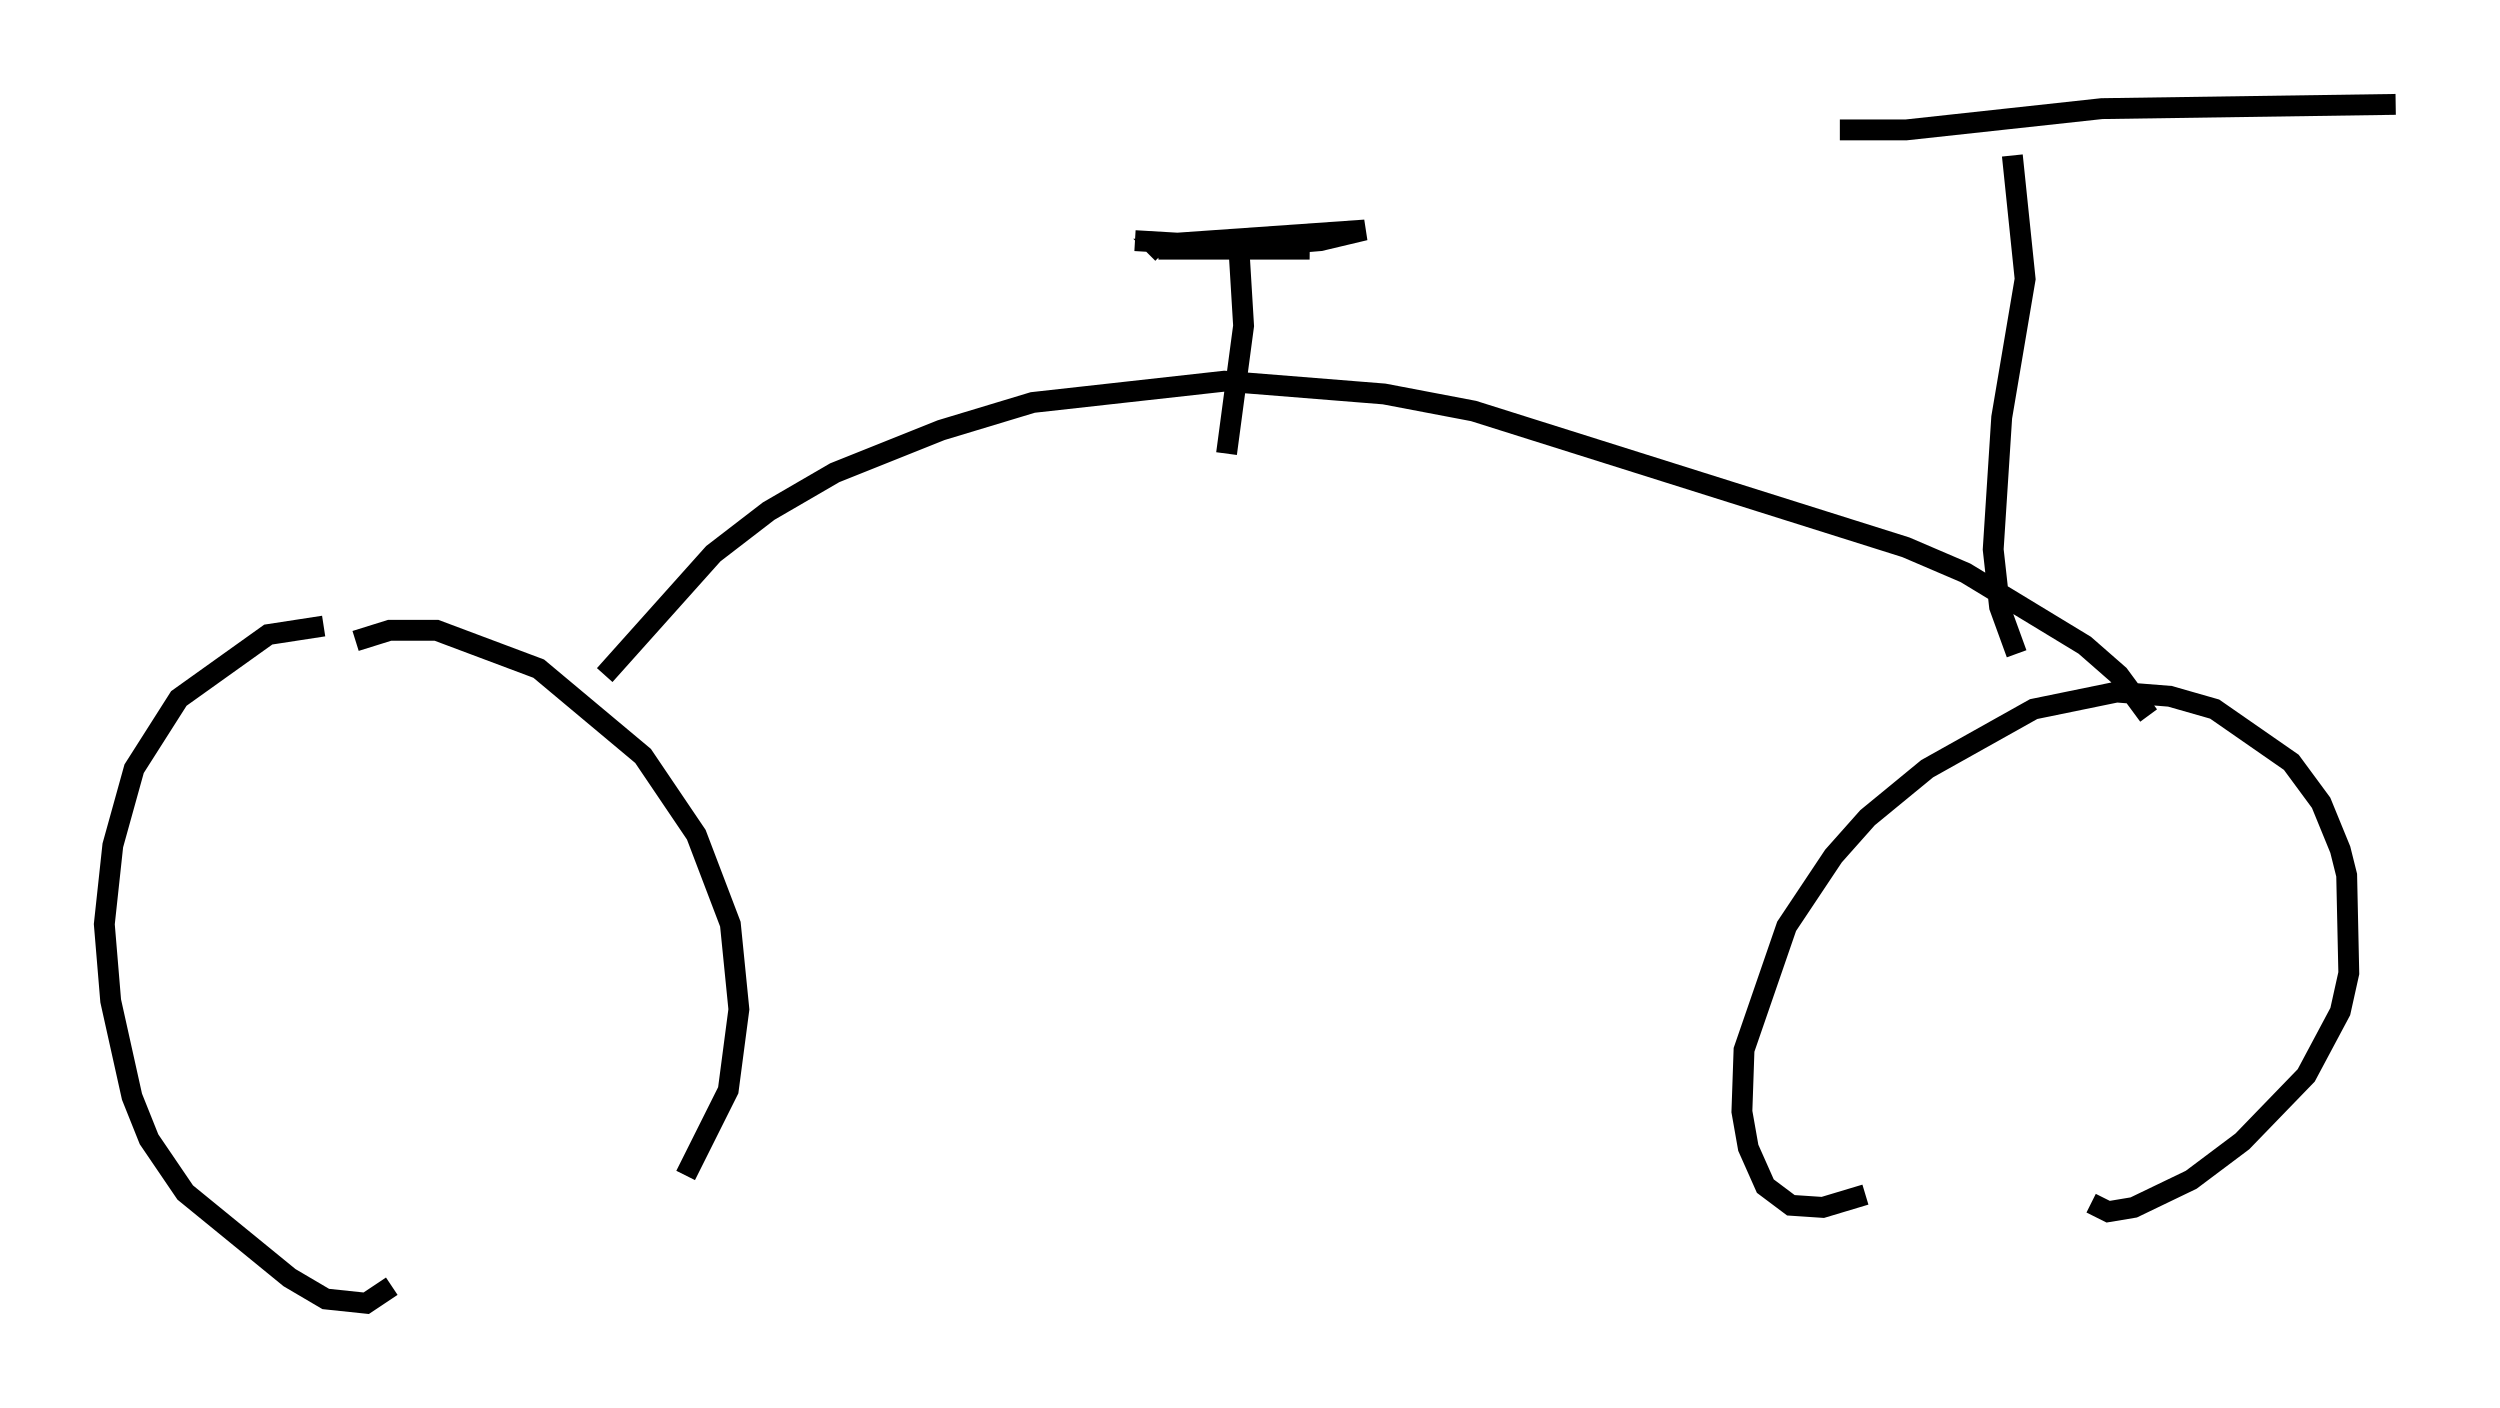 <?xml version="1.0" encoding="utf-8" ?>
<svg baseProfile="full" height="67.474" version="1.1" width="119.843" xmlns="http://www.w3.org/2000/svg" xmlns:ev="http://www.w3.org/2001/xml-events" xmlns:xlink="http://www.w3.org/1999/xlink"><defs /><rect fill="white" height="67.474" width="119.843" x="0" y="0" /><path d="M17.965, 30.317 m-2.45, -0.306 l-2.654, 0.408 -4.288, 3.063 l-2.144, 3.369 -1.021, 3.675 l-0.408, 3.777 0.306, 3.675 l1.021, 4.594 0.817, 2.042 l1.735, 2.552 5.002, 4.083 l1.735, 1.021 1.94, 0.204 l1.225, -0.817 m-1.735, -30.932 l1.633, -0.51 2.246, 0.0 l4.9, 1.838 5.002, 4.185 l2.552, 3.777 1.633, 4.288 l0.408, 4.083 -0.51, 3.879 l-2.042, 4.083 m56.555, 0.919 l-2.042, 0.613 -1.531, -0.102 l-1.225, -0.919 -0.817, -1.838 l-0.306, -1.735 0.102, -2.96 l2.042, -5.921 2.246, -3.369 l1.633, -1.838 2.858, -2.348 l5.104, -2.858 3.981, -0.817 l2.552, 0.204 2.144, 0.613 l3.675, 2.552 1.429, 1.94 l0.919, 2.246 0.306, 1.225 l0.102, 4.696 -0.408, 1.838 l-1.633, 3.063 -3.063, 3.165 l-2.45, 1.838 -2.756, 1.327 l-1.225, 0.204 -0.817, -0.408 m2.756, -23.377 l-1.429, -1.94 -1.633, -1.429 l-5.717, -3.471 -2.858, -1.225 l-20.723, -6.533 -4.288, -0.817 l-7.656, -0.613 -9.188, 1.021 l-4.39, 1.327 -5.104, 2.042 l-3.165, 1.838 -2.654, 2.042 l-5.206, 5.819 m29.809, -10.617 l0.817, -6.125 -0.204, -3.369 m-5.002, -0.715 l5.206, 0.306 3.675, -0.306 l2.144, -0.51 -10.208, 0.715 l7.554, 0.204 -7.248, 0.0 l0.204, 0.204 m40.936, 19.192 l-0.817, -2.246 -0.306, -2.756 l0.408, -6.329 1.123, -6.635 l-0.613, -5.921 m-8.269, -1.225 l3.165, 0.0 9.392, -1.021 l14.088, -0.204 " fill="none" stroke="black" stroke-width="1" /></svg>